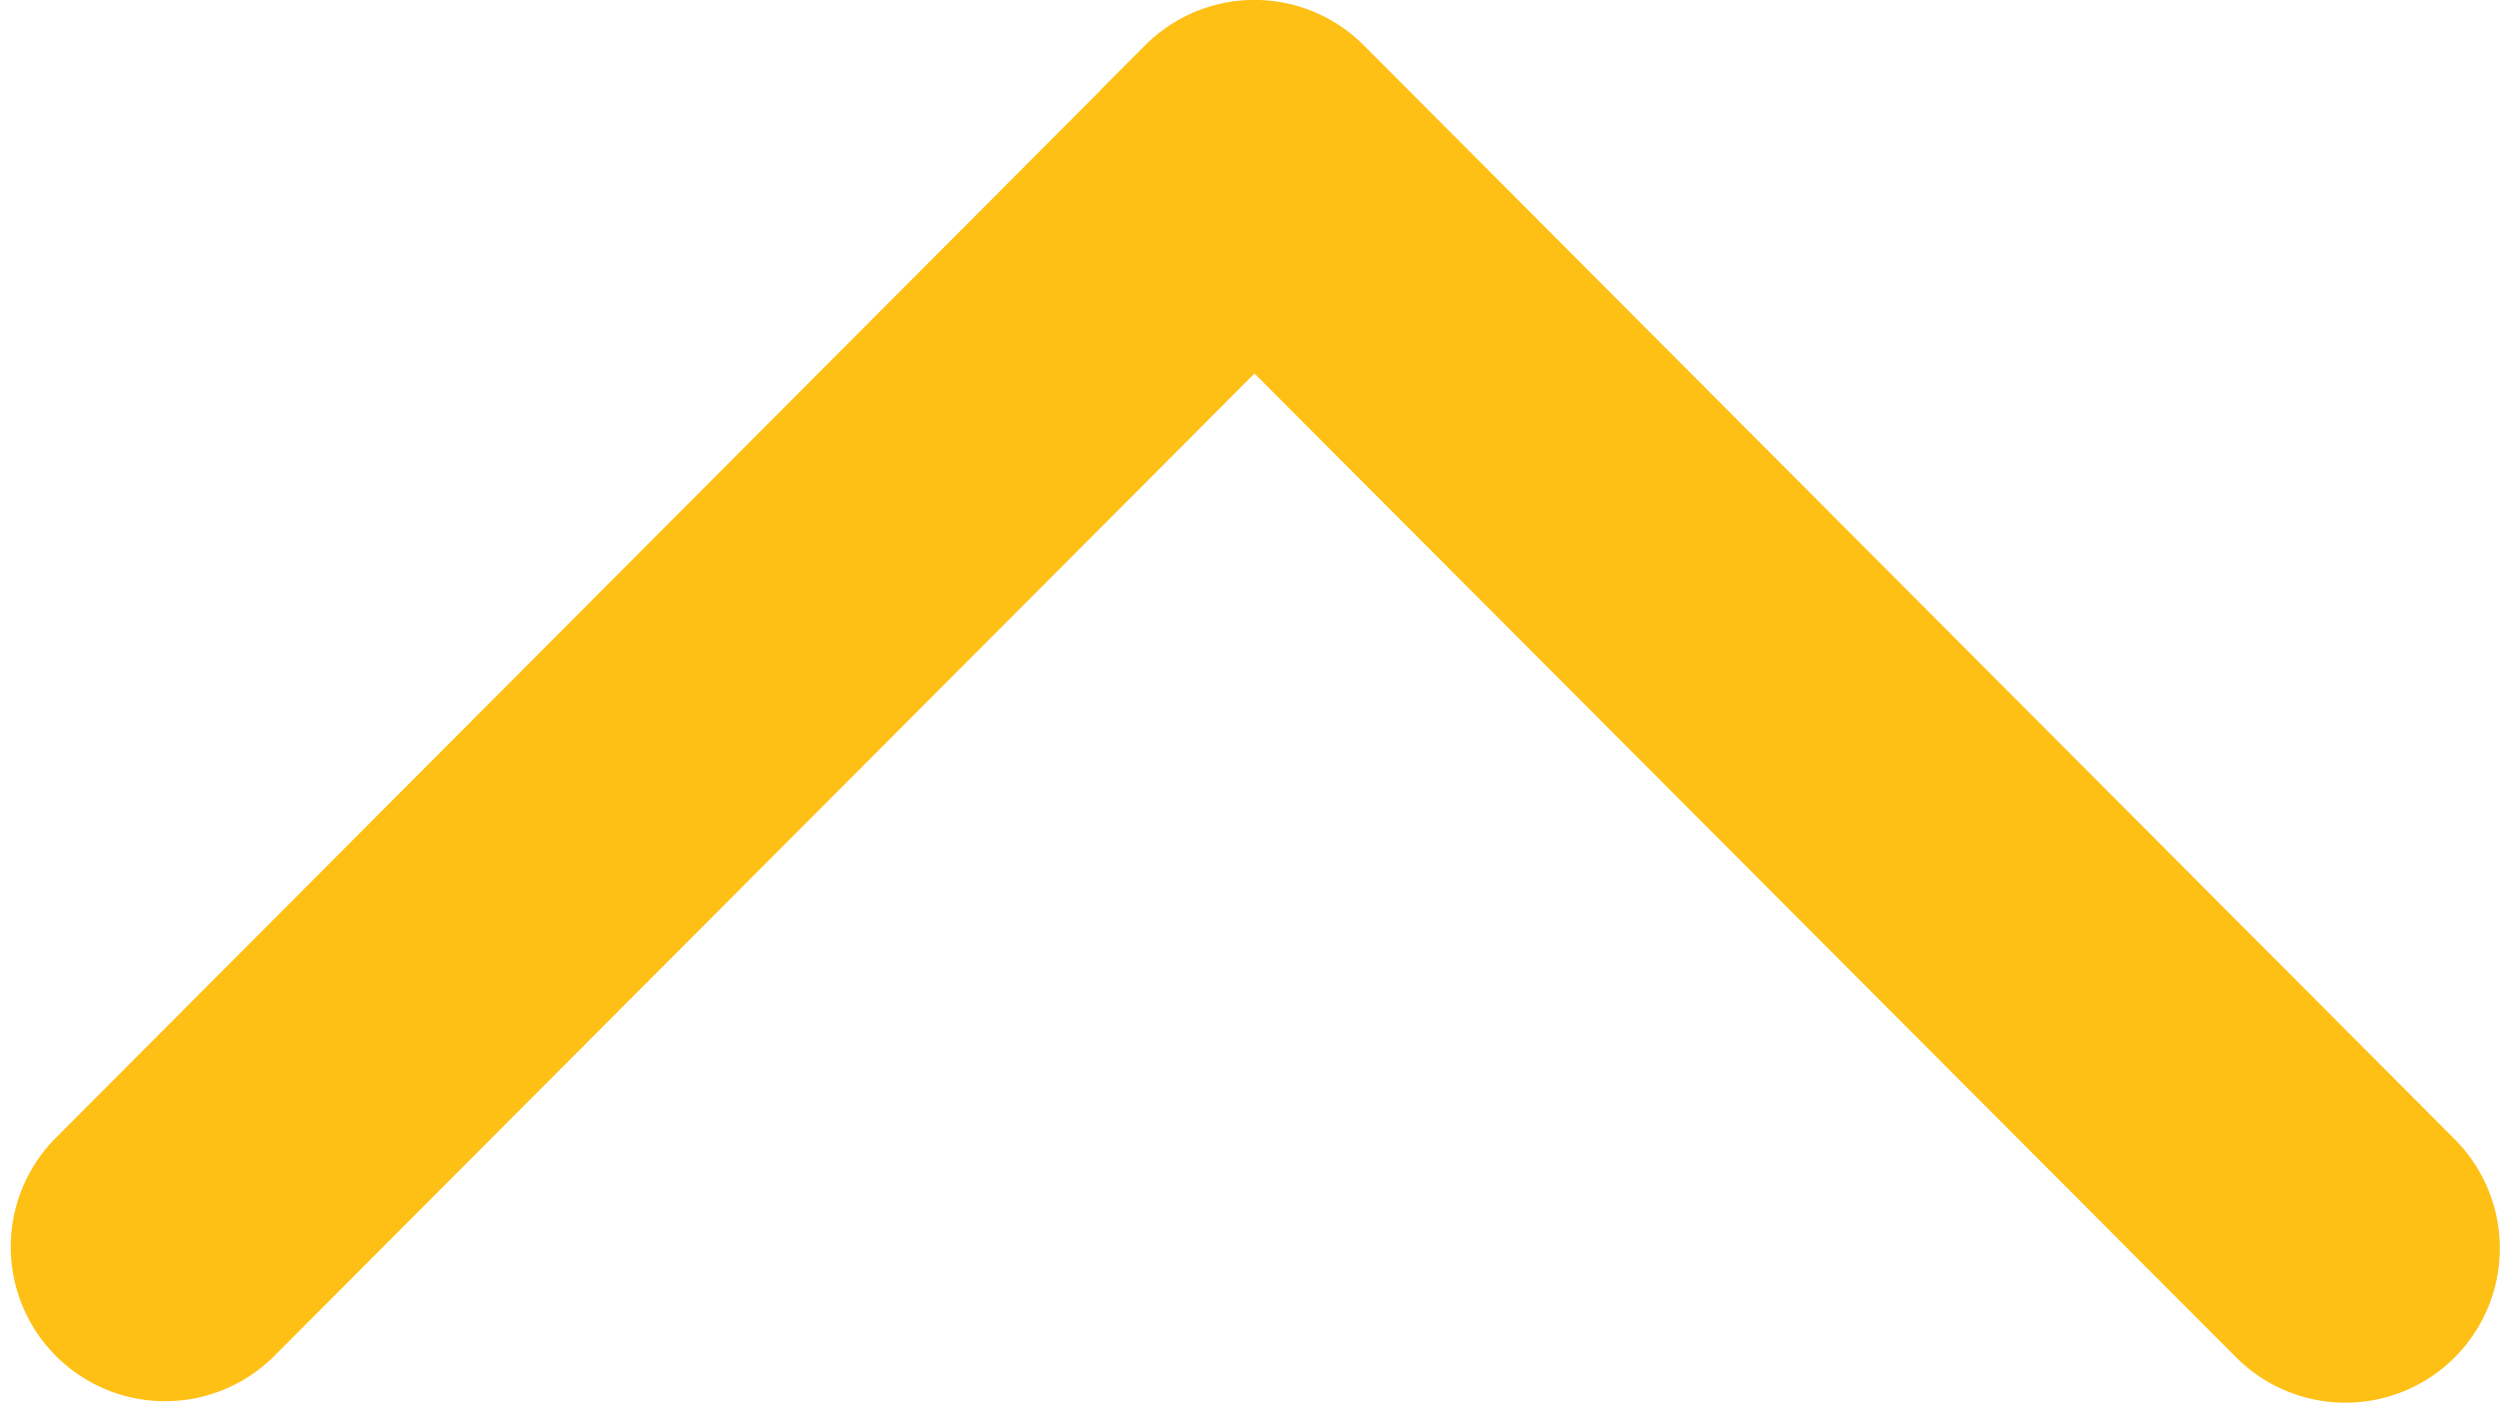 <svg xmlns="http://www.w3.org/2000/svg" width="19.936" height="11.261" viewBox="0 0 19.936 11.261">
  <g id="open" transform="translate(0.574 128.429) rotate(-90)">
    <g id="Group_44" data-name="Group 44" transform="translate(117.742 0)">
      <path id="Path_45" data-name="Path 45" d="M127.714,8.913,118.99.213a.731.731,0,0,0-1.032,1.035l8.2,8.182-8.2,8.182a.731.731,0,0,0,1.033,1.035l8.724-8.7a.731.731,0,0,0,0-1.035Z" transform="translate(-117.742 0)" fill="#ffc016" stroke="#ffc016" stroke-width="1"/>
    </g>
  </g>
</svg>
